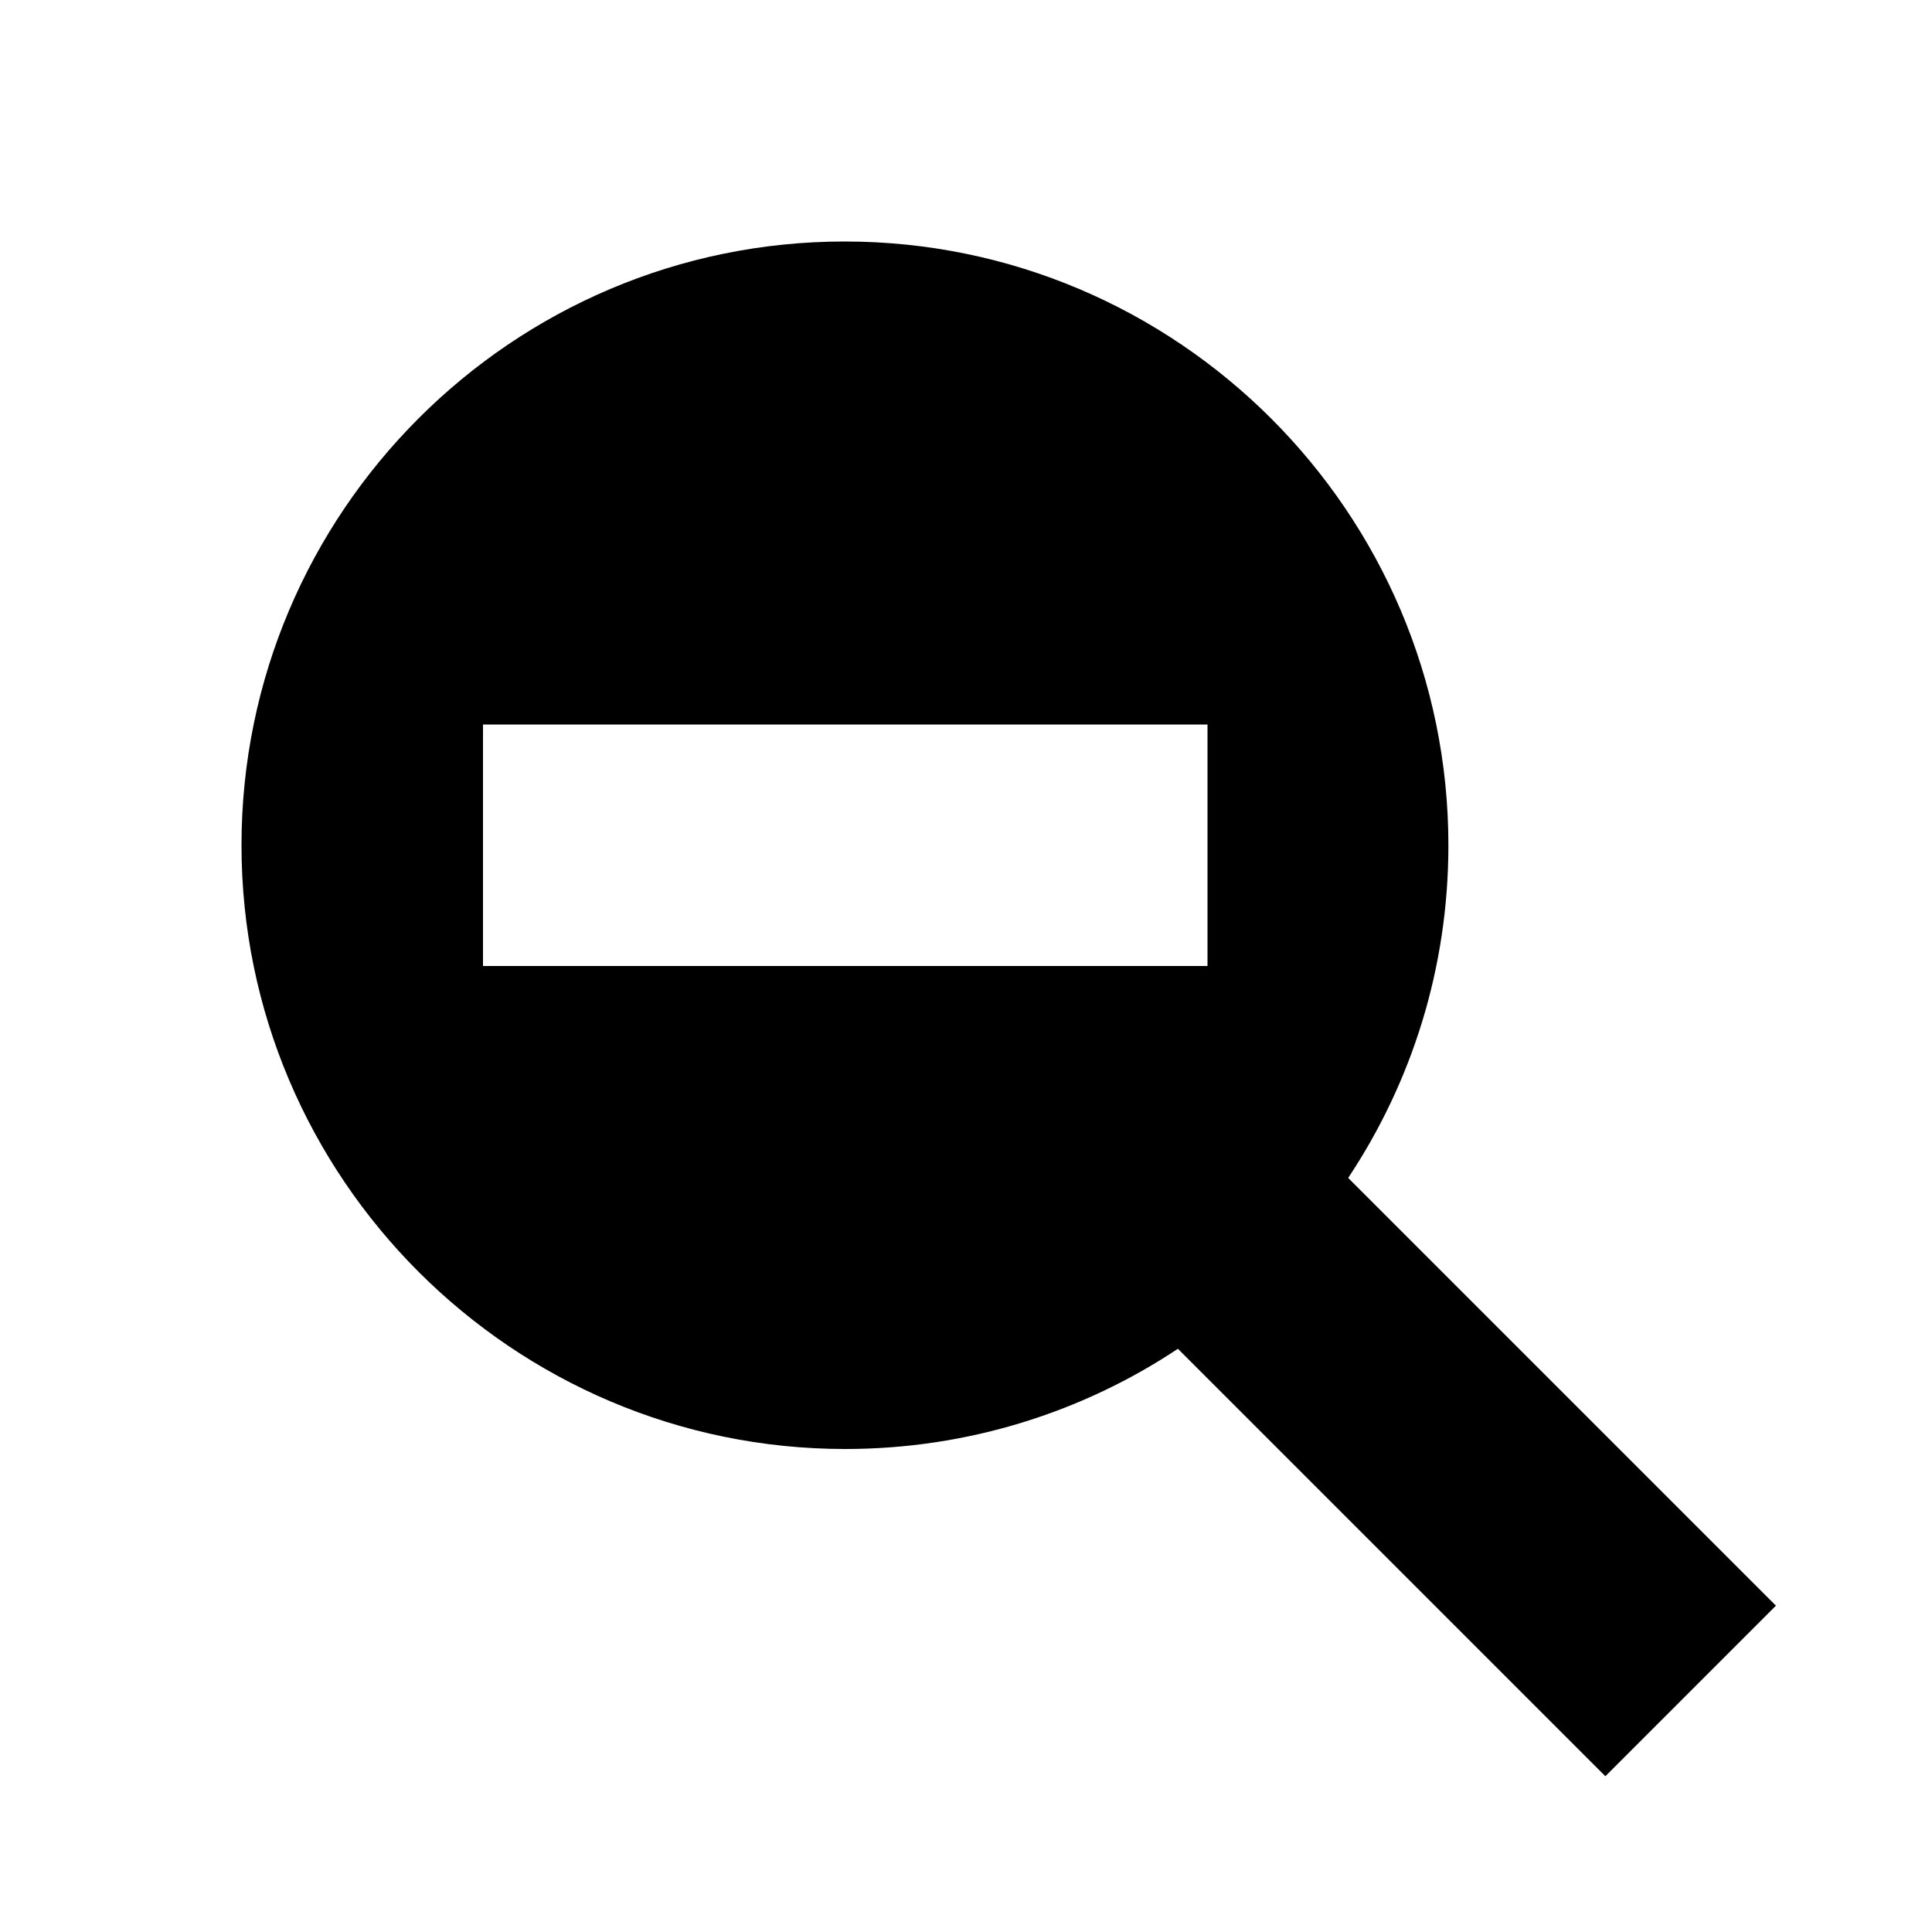 <svg viewBox="0 0 32 32" xmlns="http://www.w3.org/2000/svg">
<path d="M29.41 26.59L22.33 19.51C23.38 17.93 23.99 16.04 23.99 14C23.99 8.49 19.5 4 13.99 4C8.48 4 4 8.49 4 14C4 19.51 8.49 24 14 24C16.03 24 17.93 23.39 19.51 22.34L26.59 29.42L29.42 26.59H29.41ZM8 16V12H20V16H8Z" fill="black"/>
</svg>
